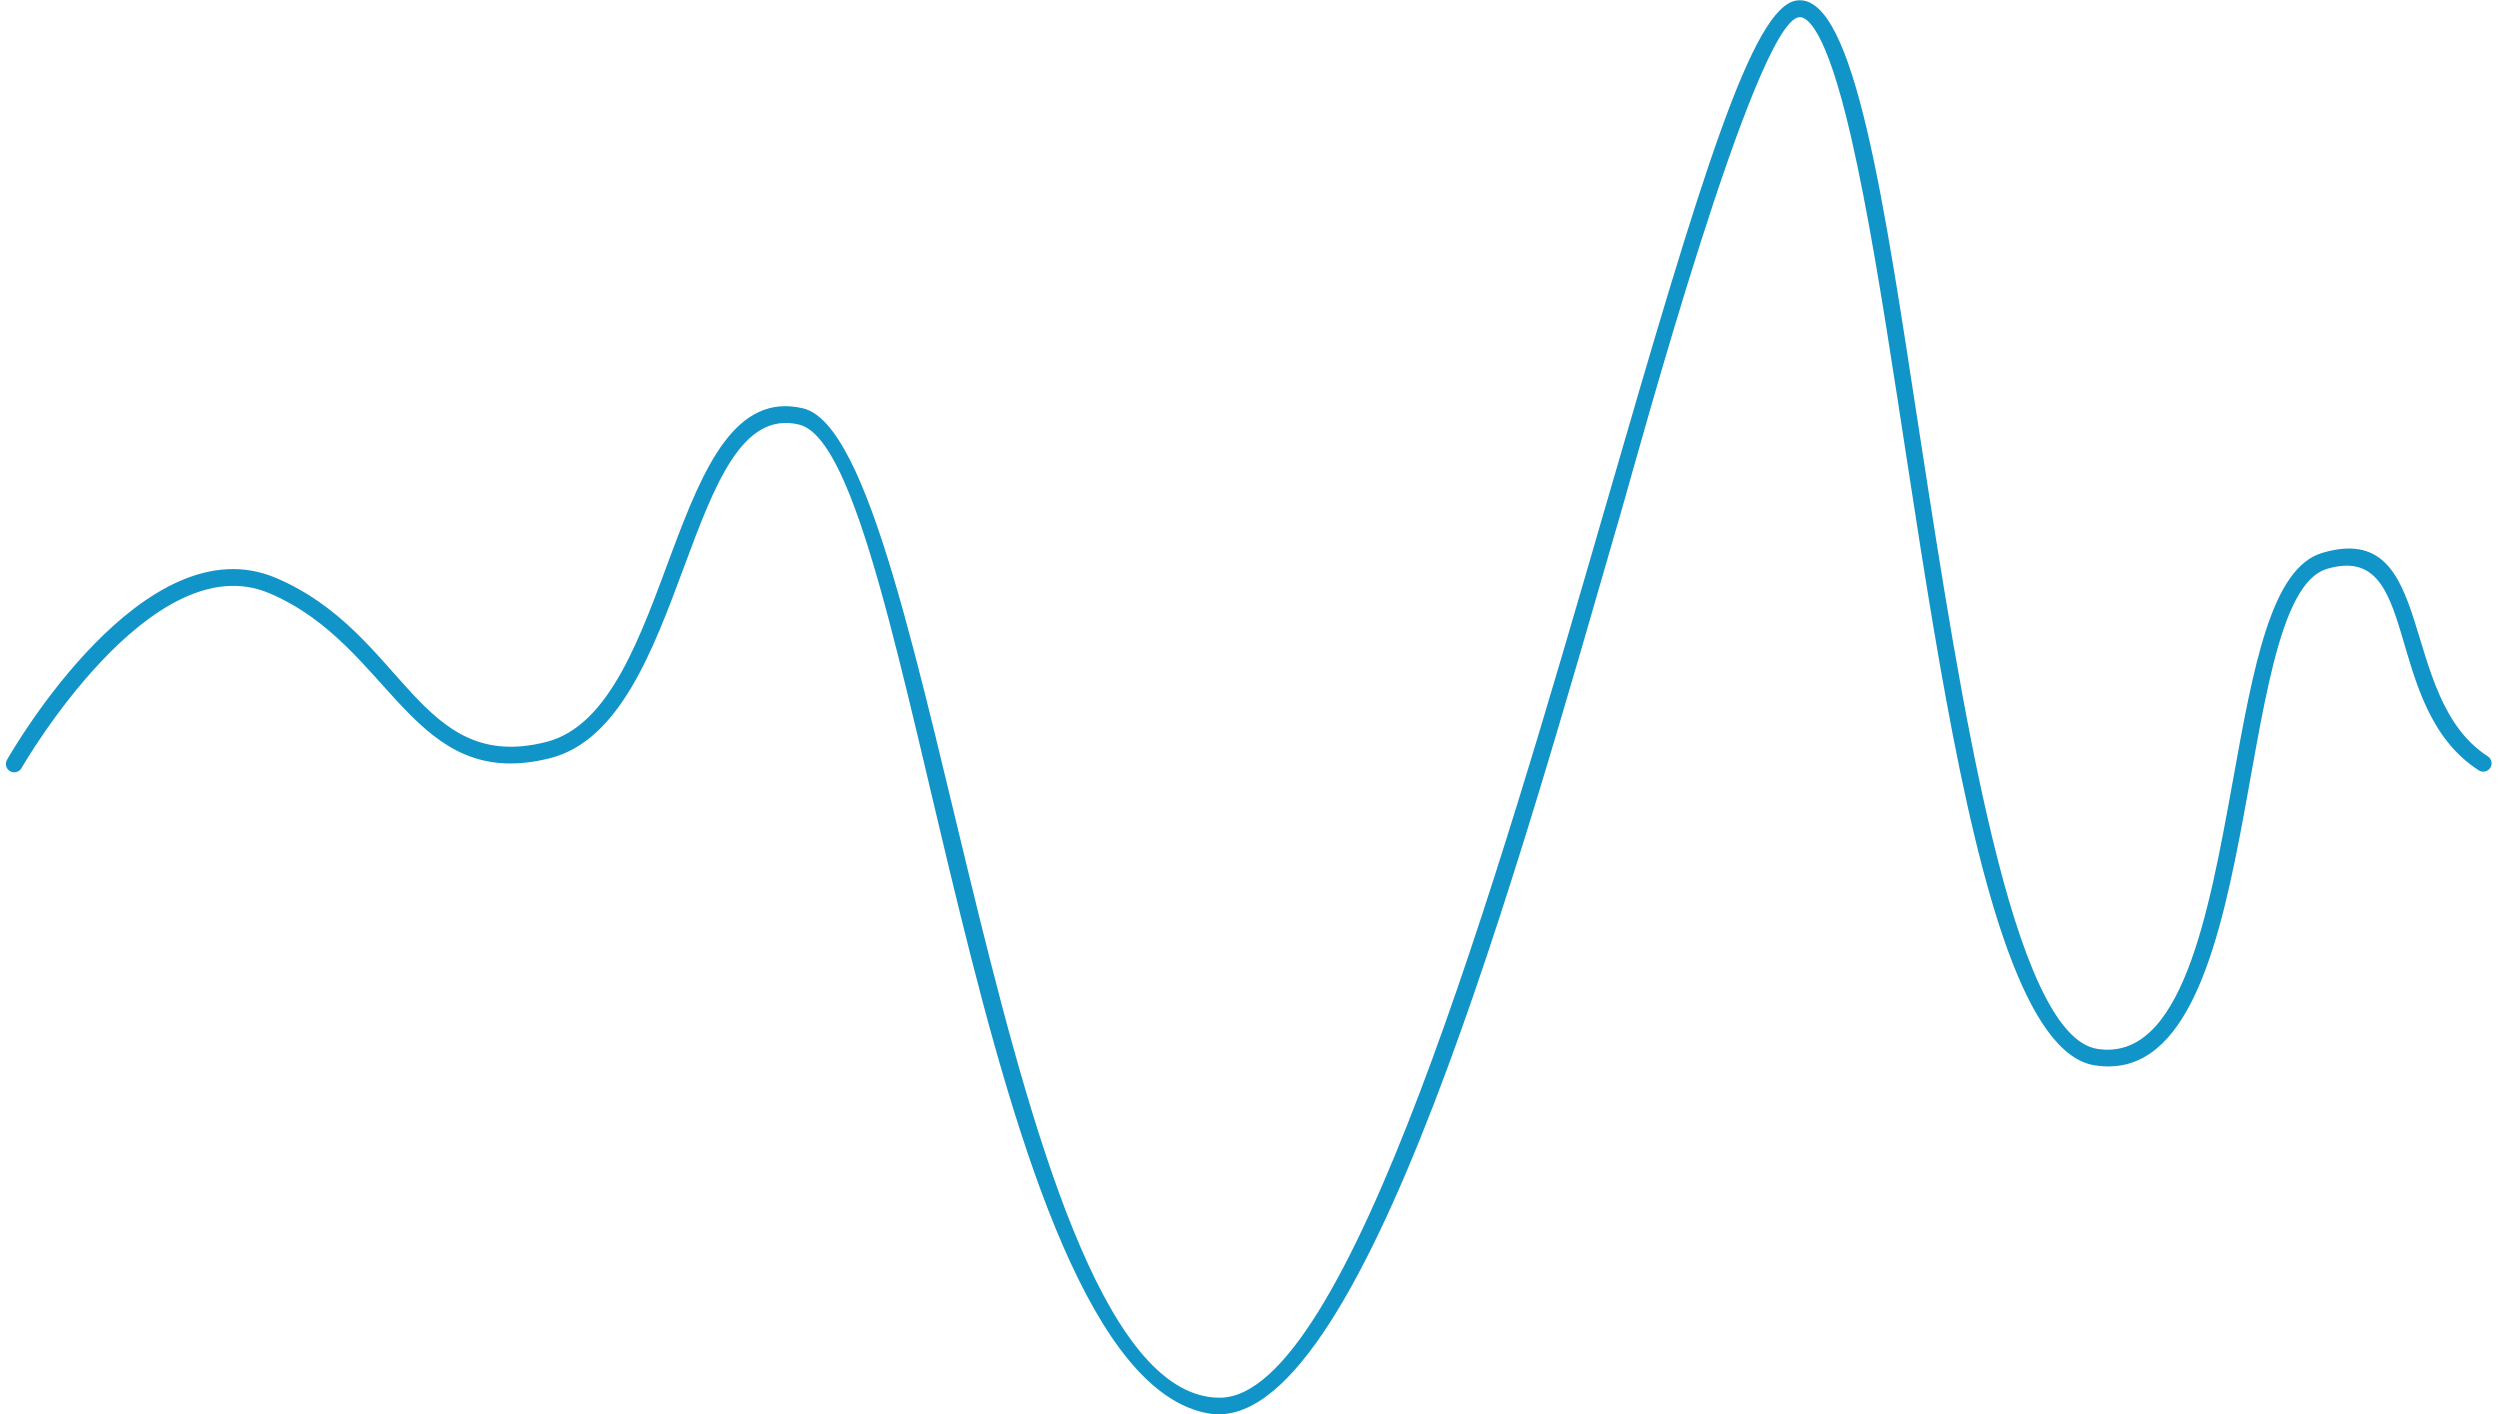 <svg width="297" height="168" viewBox="0 0 297 168" fill="none" xmlns="http://www.w3.org/2000/svg">
<path d="M143.544 167.911C115.98 163.019 108.721 53.709 94.909 50.434C81.344 47.218 81.803 85.929 65.342 90.073C48.881 94.218 46.636 76.675 31.997 70.474C17.974 64.52 2.702 90.984 2.551 91.256C2.486 91.369 2.4 91.468 2.297 91.547C2.195 91.627 2.077 91.686 1.951 91.72C1.826 91.754 1.695 91.763 1.566 91.747C1.437 91.73 1.312 91.688 1.199 91.624C1.086 91.559 0.987 91.473 0.908 91.37C0.828 91.267 0.77 91.15 0.735 91.024C0.701 90.899 0.692 90.768 0.709 90.639C0.725 90.51 0.767 90.385 0.831 90.273C1.489 89.114 17.123 62.016 32.77 68.652C48.066 75.143 49.665 91.974 64.859 88.155C80.228 84.294 79.341 44.721 95.392 48.509C111.141 52.225 118.828 166.047 144.907 166.047C160.059 166.047 177.817 104.769 190.851 59.772C202.098 20.959 208.211 0.653 213.497 0.05C220.37 -0.77 223.93 24.783 228.111 51.93C232.999 83.594 239.081 123.005 249.146 124.604C259.211 126.202 262.421 108.449 265.257 92.788C267.707 79.203 269.819 67.451 275.901 65.678C289.653 61.618 284.621 82.81 295.548 89.85C295.769 89.993 295.925 90.217 295.98 90.474C296.035 90.731 295.987 90.999 295.844 91.22C295.702 91.44 295.477 91.596 295.22 91.651C294.964 91.707 294.695 91.658 294.474 91.515C282.78 83.975 287.783 64.242 276.457 67.578C264.769 71.023 269.566 129.84 248.839 126.558C232.613 123.982 227.719 50.271 219.911 16.29C216.894 3.121 214.577 1.944 213.732 2.041C208.531 2.626 194.634 53.709 192.721 60.345C180.424 102.76 161.646 171.115 143.544 167.911Z" fill="#1194C8"/>
</svg>
